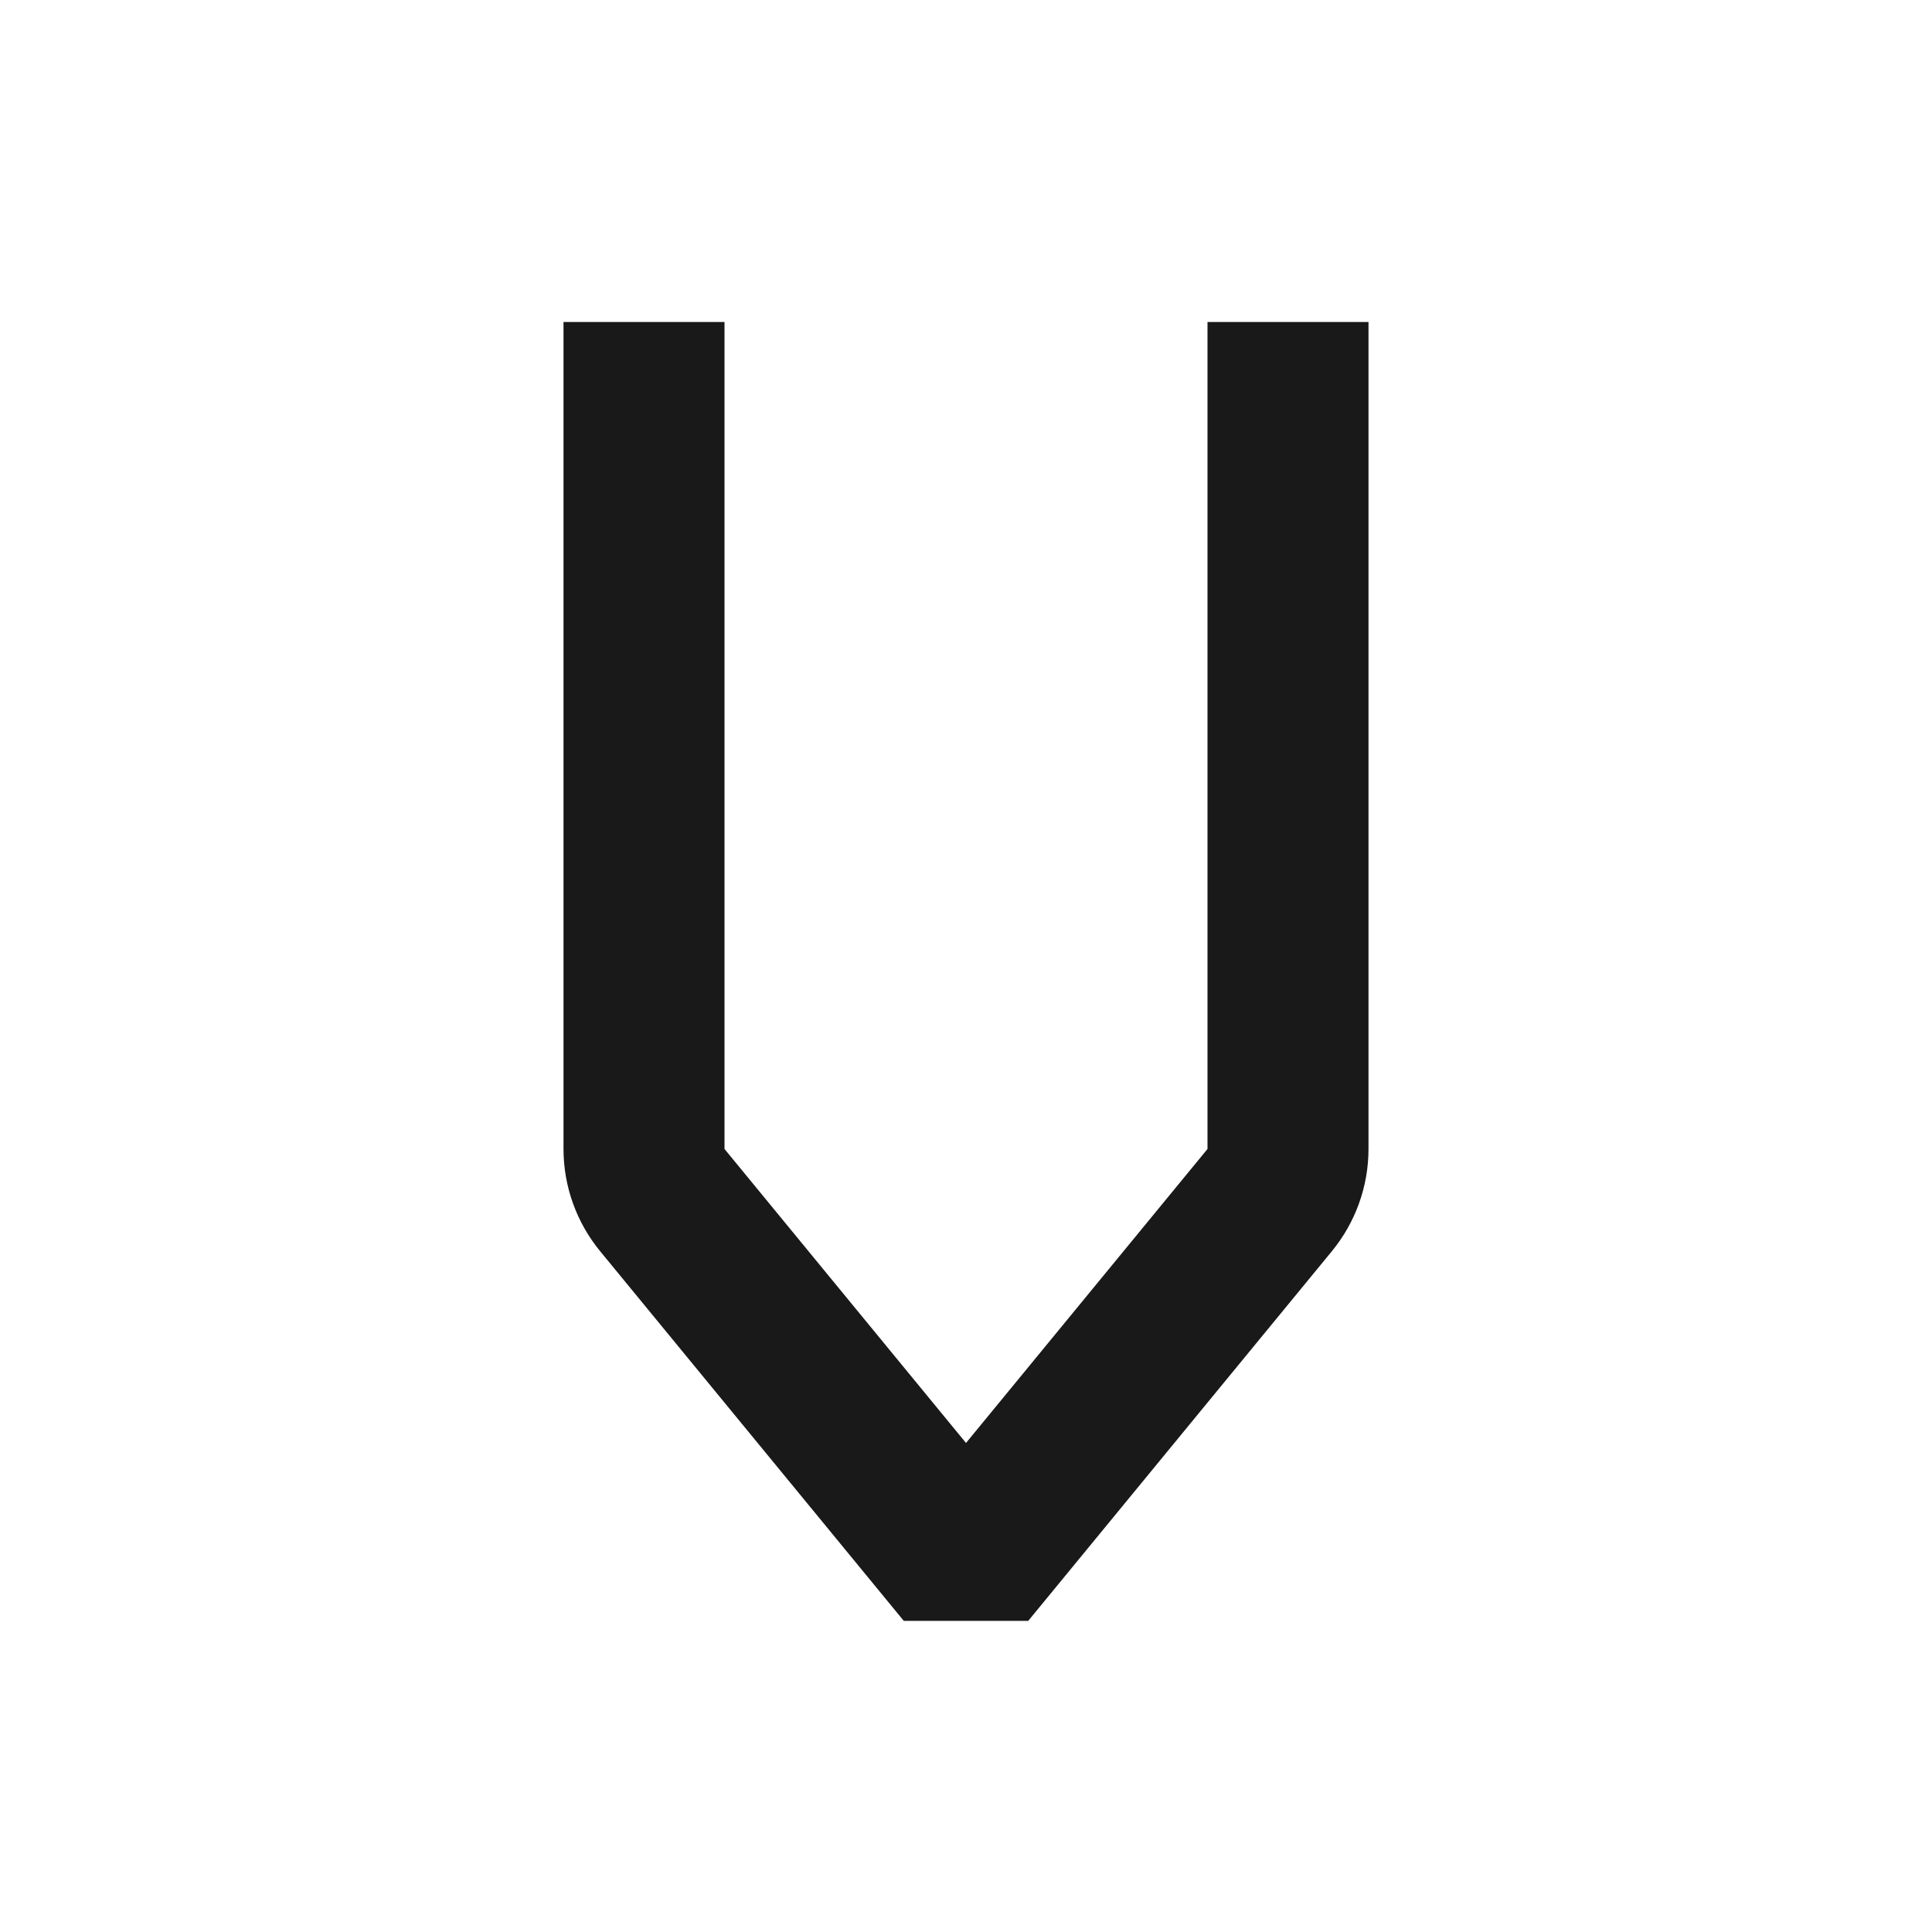 <svg width="24" height="24" viewBox="0 0 24 24" fill="none" xmlns="http://www.w3.org/2000/svg">
<path d="M15 4L15 14.273L12 17.925L9 14.273L9 4L7 4L7 14.273C7 14.736 7.161 15.185 7.455 15.543L11.227 20.135H12.773L16.545 15.543C16.839 15.185 17 14.736 17 14.273L17 4L15 4Z" fill="black" fill-opacity="0.9" style="fill:black;fill-opacity:0.9;"/>
</svg>
